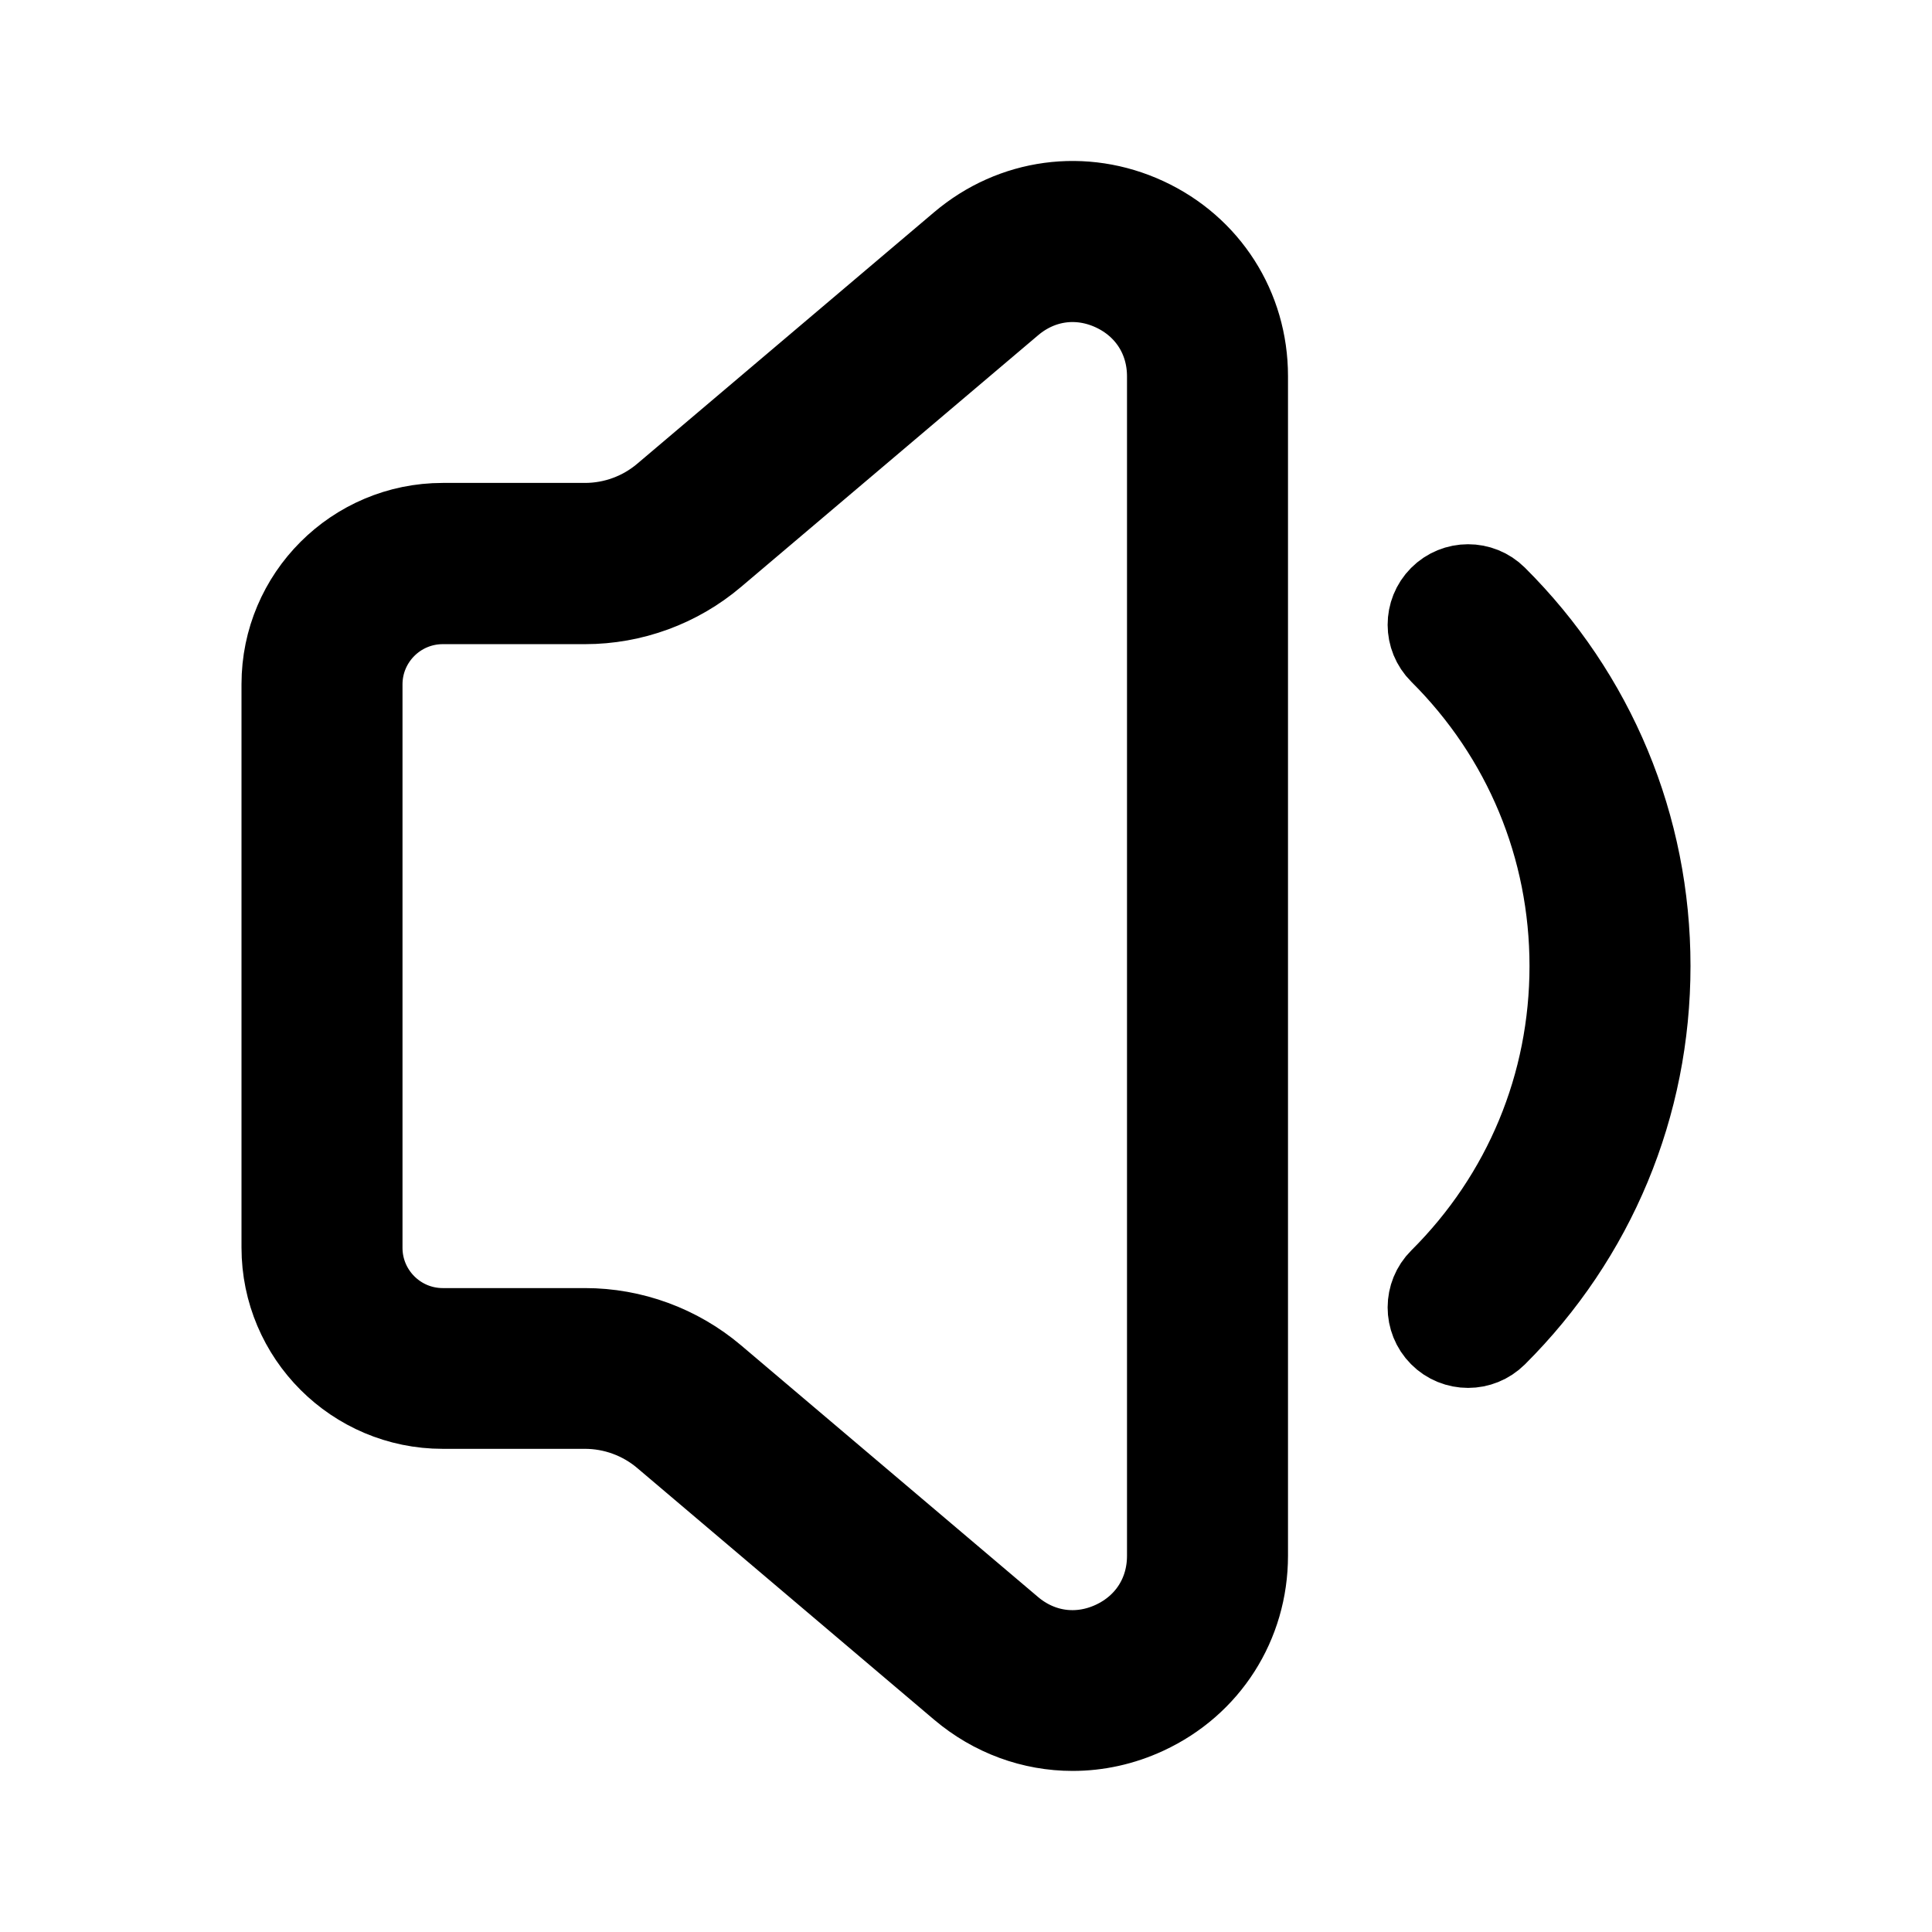 <svg viewBox="0 0 24 24" fill="currentColor" stroke="currentColor" xmlns="http://www.w3.org/2000/svg">
<path d="M14.242 2.704C13.467 2.345 12.58 2.465 11.928 3.017L8.237 6.144C7.966 6.373 7.622 6.499 7.267 6.499H5.5C4.397 6.499 3.5 7.396 3.5 8.499V15.498C3.5 16.601 4.397 17.498 5.5 17.498H7.267C7.621 17.498 7.966 17.624 8.237 17.853L11.927 20.981C12.33 21.322 12.823 21.499 13.324 21.499C13.634 21.499 13.946 21.432 14.243 21.294C15.018 20.935 15.5 20.18 15.5 19.325V4.672C15.5 3.818 15.018 3.063 14.242 2.704ZM14.5 19.327C14.5 19.795 14.246 20.192 13.822 20.389C13.397 20.586 12.929 20.522 12.573 20.221L8.883 17.094C8.432 16.712 7.858 16.501 7.267 16.501H5.5C4.948 16.501 4.5 16.052 4.5 15.501V8.502C4.5 7.951 4.948 7.502 5.5 7.502H7.267C7.858 7.502 8.432 7.292 8.883 6.909L12.574 3.782C12.931 3.48 13.398 3.417 13.822 3.613C14.246 3.81 14.5 4.207 14.5 4.675V19.327ZM20.5 12C20.5 13.736 19.822 15.368 18.59 16.595C18.492 16.692 18.365 16.741 18.237 16.741C18.109 16.741 17.98 16.692 17.883 16.594C17.689 16.399 17.689 16.082 17.885 15.887C18.927 14.85 19.5 13.47 19.5 12.001C19.5 10.532 18.927 9.152 17.885 8.115C17.689 7.92 17.689 7.603 17.883 7.408C18.078 7.212 18.395 7.212 18.59 7.406C19.822 8.632 20.5 10.264 20.5 12Z" />
</svg>
